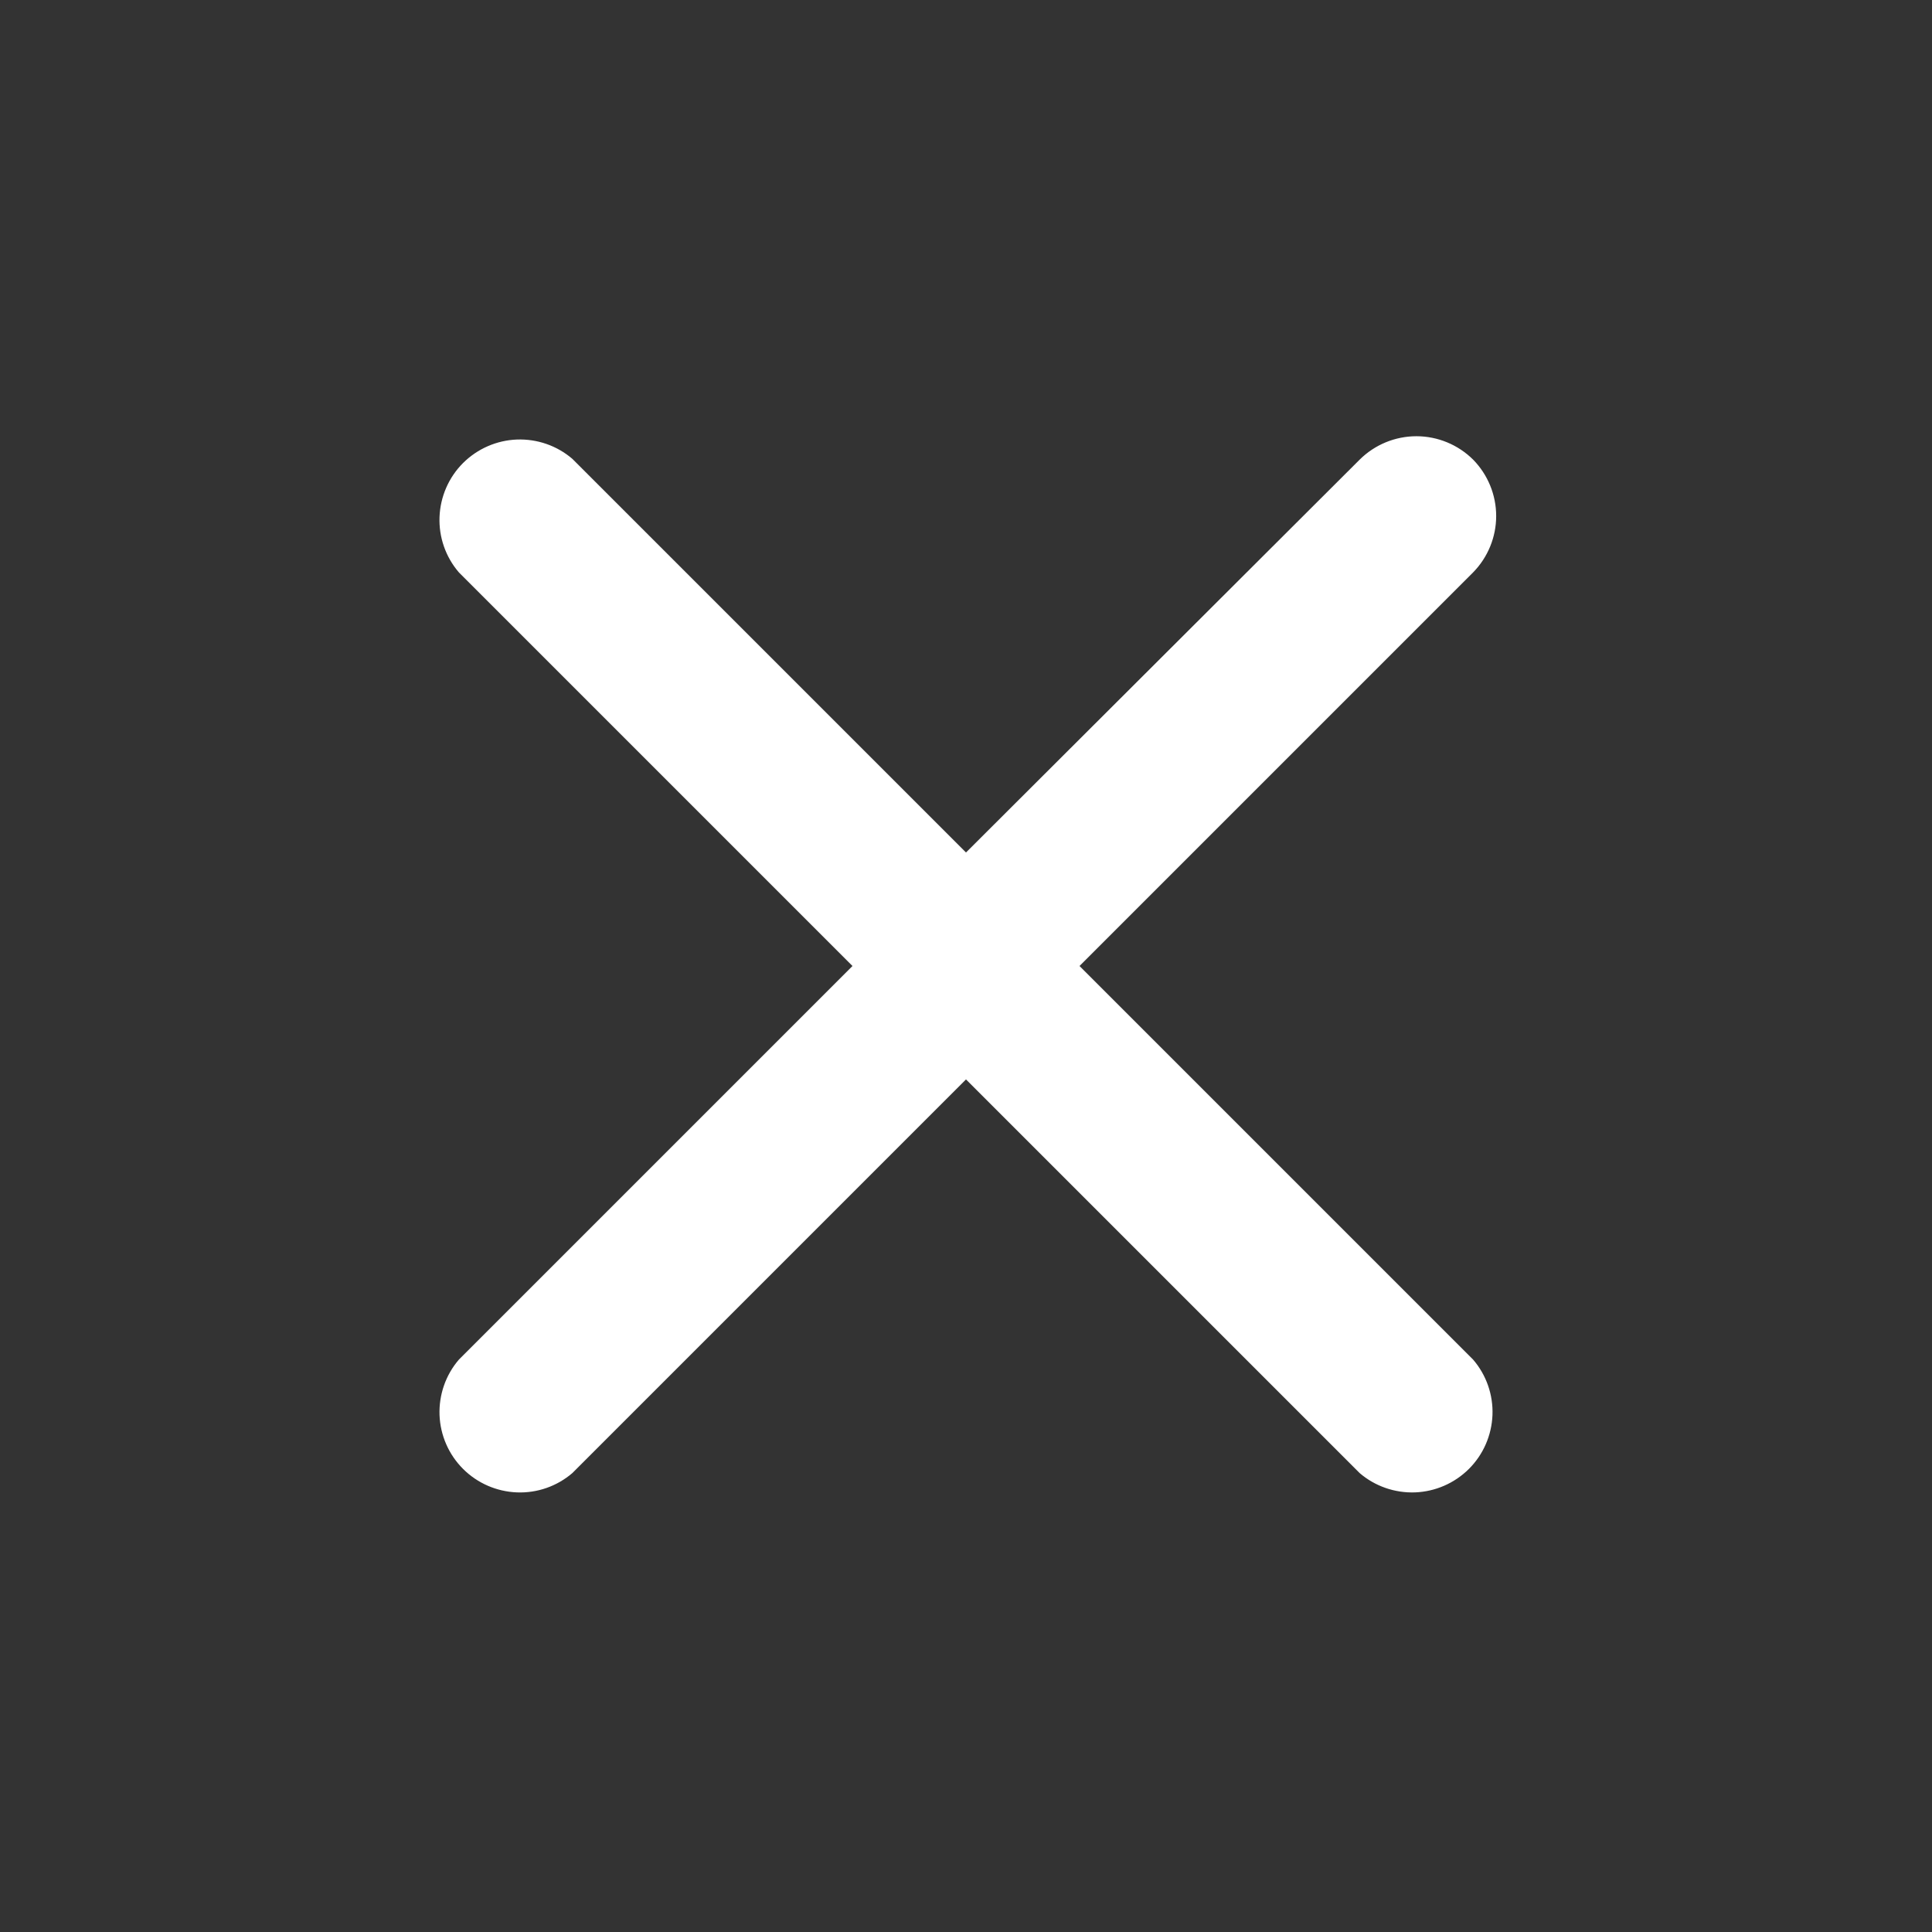 <svg fill="none" height="24" viewBox="0 0 24 24" width="24" xmlns="http://www.w3.org/2000/svg"><rect x="0" y="0" width="24" height="24" fill="#333333" stroke="none"/><path d="m18.3 5.71c-.187-.186-.441-.291-.705-.291s-.518.105-.705.291l-4.89 4.88-4.89-4.89c-.191-.164-.437-.249-.689-.24-.252.01-.49.114-.669.292-.178.178-.282.417-.292.669-.01.252.076.498.24.689l4.89 4.89-4.89 4.89c-.164.191-.249.437-.24.689.01.252.114.49.292.668.178.178.417.282.669.292.252.01.498-.076.689-.24l4.89-4.89 4.89 4.89c.191.164.437.249.689.24.252-.01.49-.114.669-.292.178-.178.282-.417.292-.668.01-.252-.076-.498-.24-.689l-4.89-4.89 4.89-4.89c.183-.187.286-.438.286-.7s-.103-.513-.286-.7z" fill="#fff"/></svg>